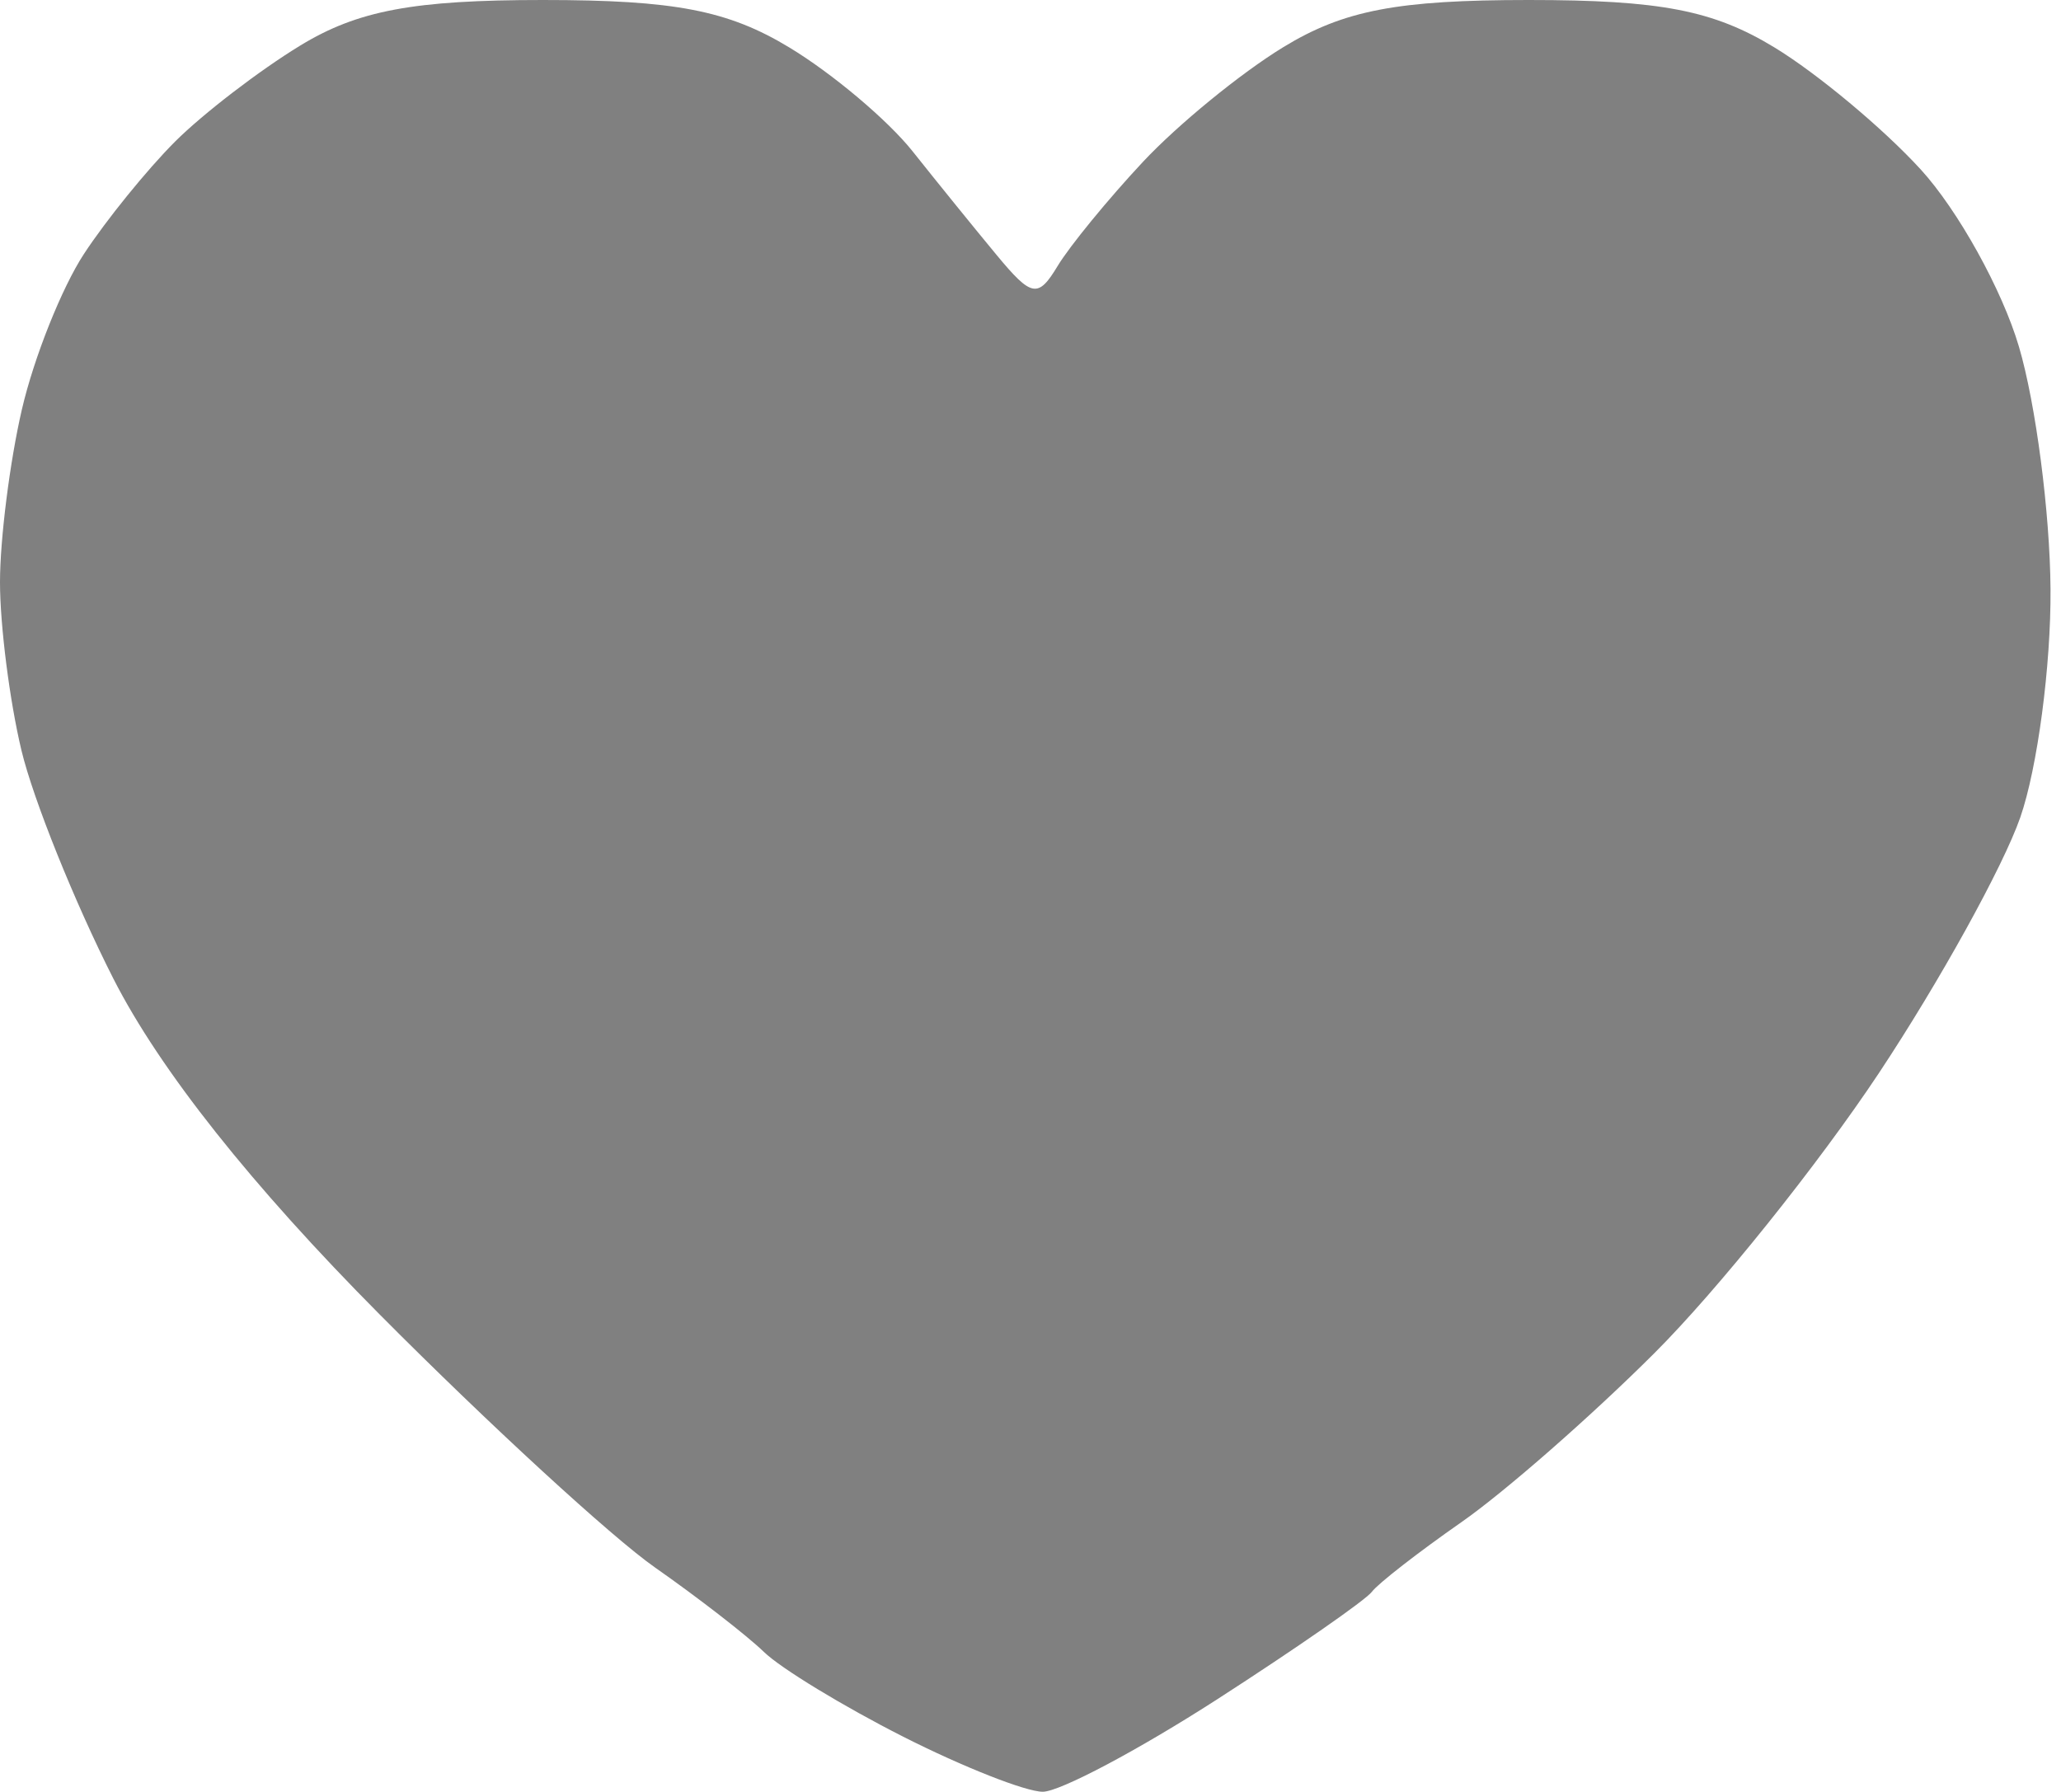 <svg width="46" height="40" viewBox="0 0 46 40" fill="none" xmlns="http://www.w3.org/2000/svg">
<path fill-rule="evenodd" clip-rule="evenodd" d="M6.704 1.015C5.788 1.573 4.529 2.54 3.905 3.163C3.281 3.788 2.368 4.914 1.874 5.668C1.38 6.421 0.756 7.984 0.488 9.142C0.22 10.3 0 12.034 0 12.996C0 13.959 0.215 15.646 0.478 16.747C0.741 17.846 1.665 20.142 2.531 21.847C3.567 23.883 5.612 26.461 8.488 29.356C10.897 31.78 13.655 34.316 14.618 34.989C15.581 35.663 16.674 36.511 17.049 36.874C17.422 37.238 18.822 38.09 20.157 38.766C21.492 39.443 22.895 39.996 23.274 39.996C23.653 39.996 25.404 39.068 27.166 37.933C28.927 36.798 30.48 35.718 30.618 35.534C30.756 35.349 31.655 34.65 32.618 33.978C33.581 33.307 35.518 31.61 36.923 30.207C38.329 28.805 40.585 25.989 41.937 23.952C43.288 21.914 44.708 19.346 45.091 18.247C45.474 17.146 45.779 14.852 45.766 13.148C45.754 11.444 45.437 9.011 45.062 7.741C44.688 6.471 43.699 4.688 42.864 3.777C42.03 2.866 40.565 1.644 39.608 1.061C38.243 0.229 37.059 0 34.118 0C31.188 0 29.991 0.23 28.645 1.051C27.697 1.629 26.285 2.783 25.508 3.615C24.73 4.447 23.875 5.492 23.606 5.937C23.169 6.662 23.026 6.636 22.243 5.691C21.762 5.111 20.918 4.069 20.368 3.377C19.818 2.685 18.581 1.642 17.618 1.06C16.248 0.23 15.053 0 12.118 0C9.23 0 7.986 0.234 6.704 1.015Z" fill="#808080"/>
</svg>
